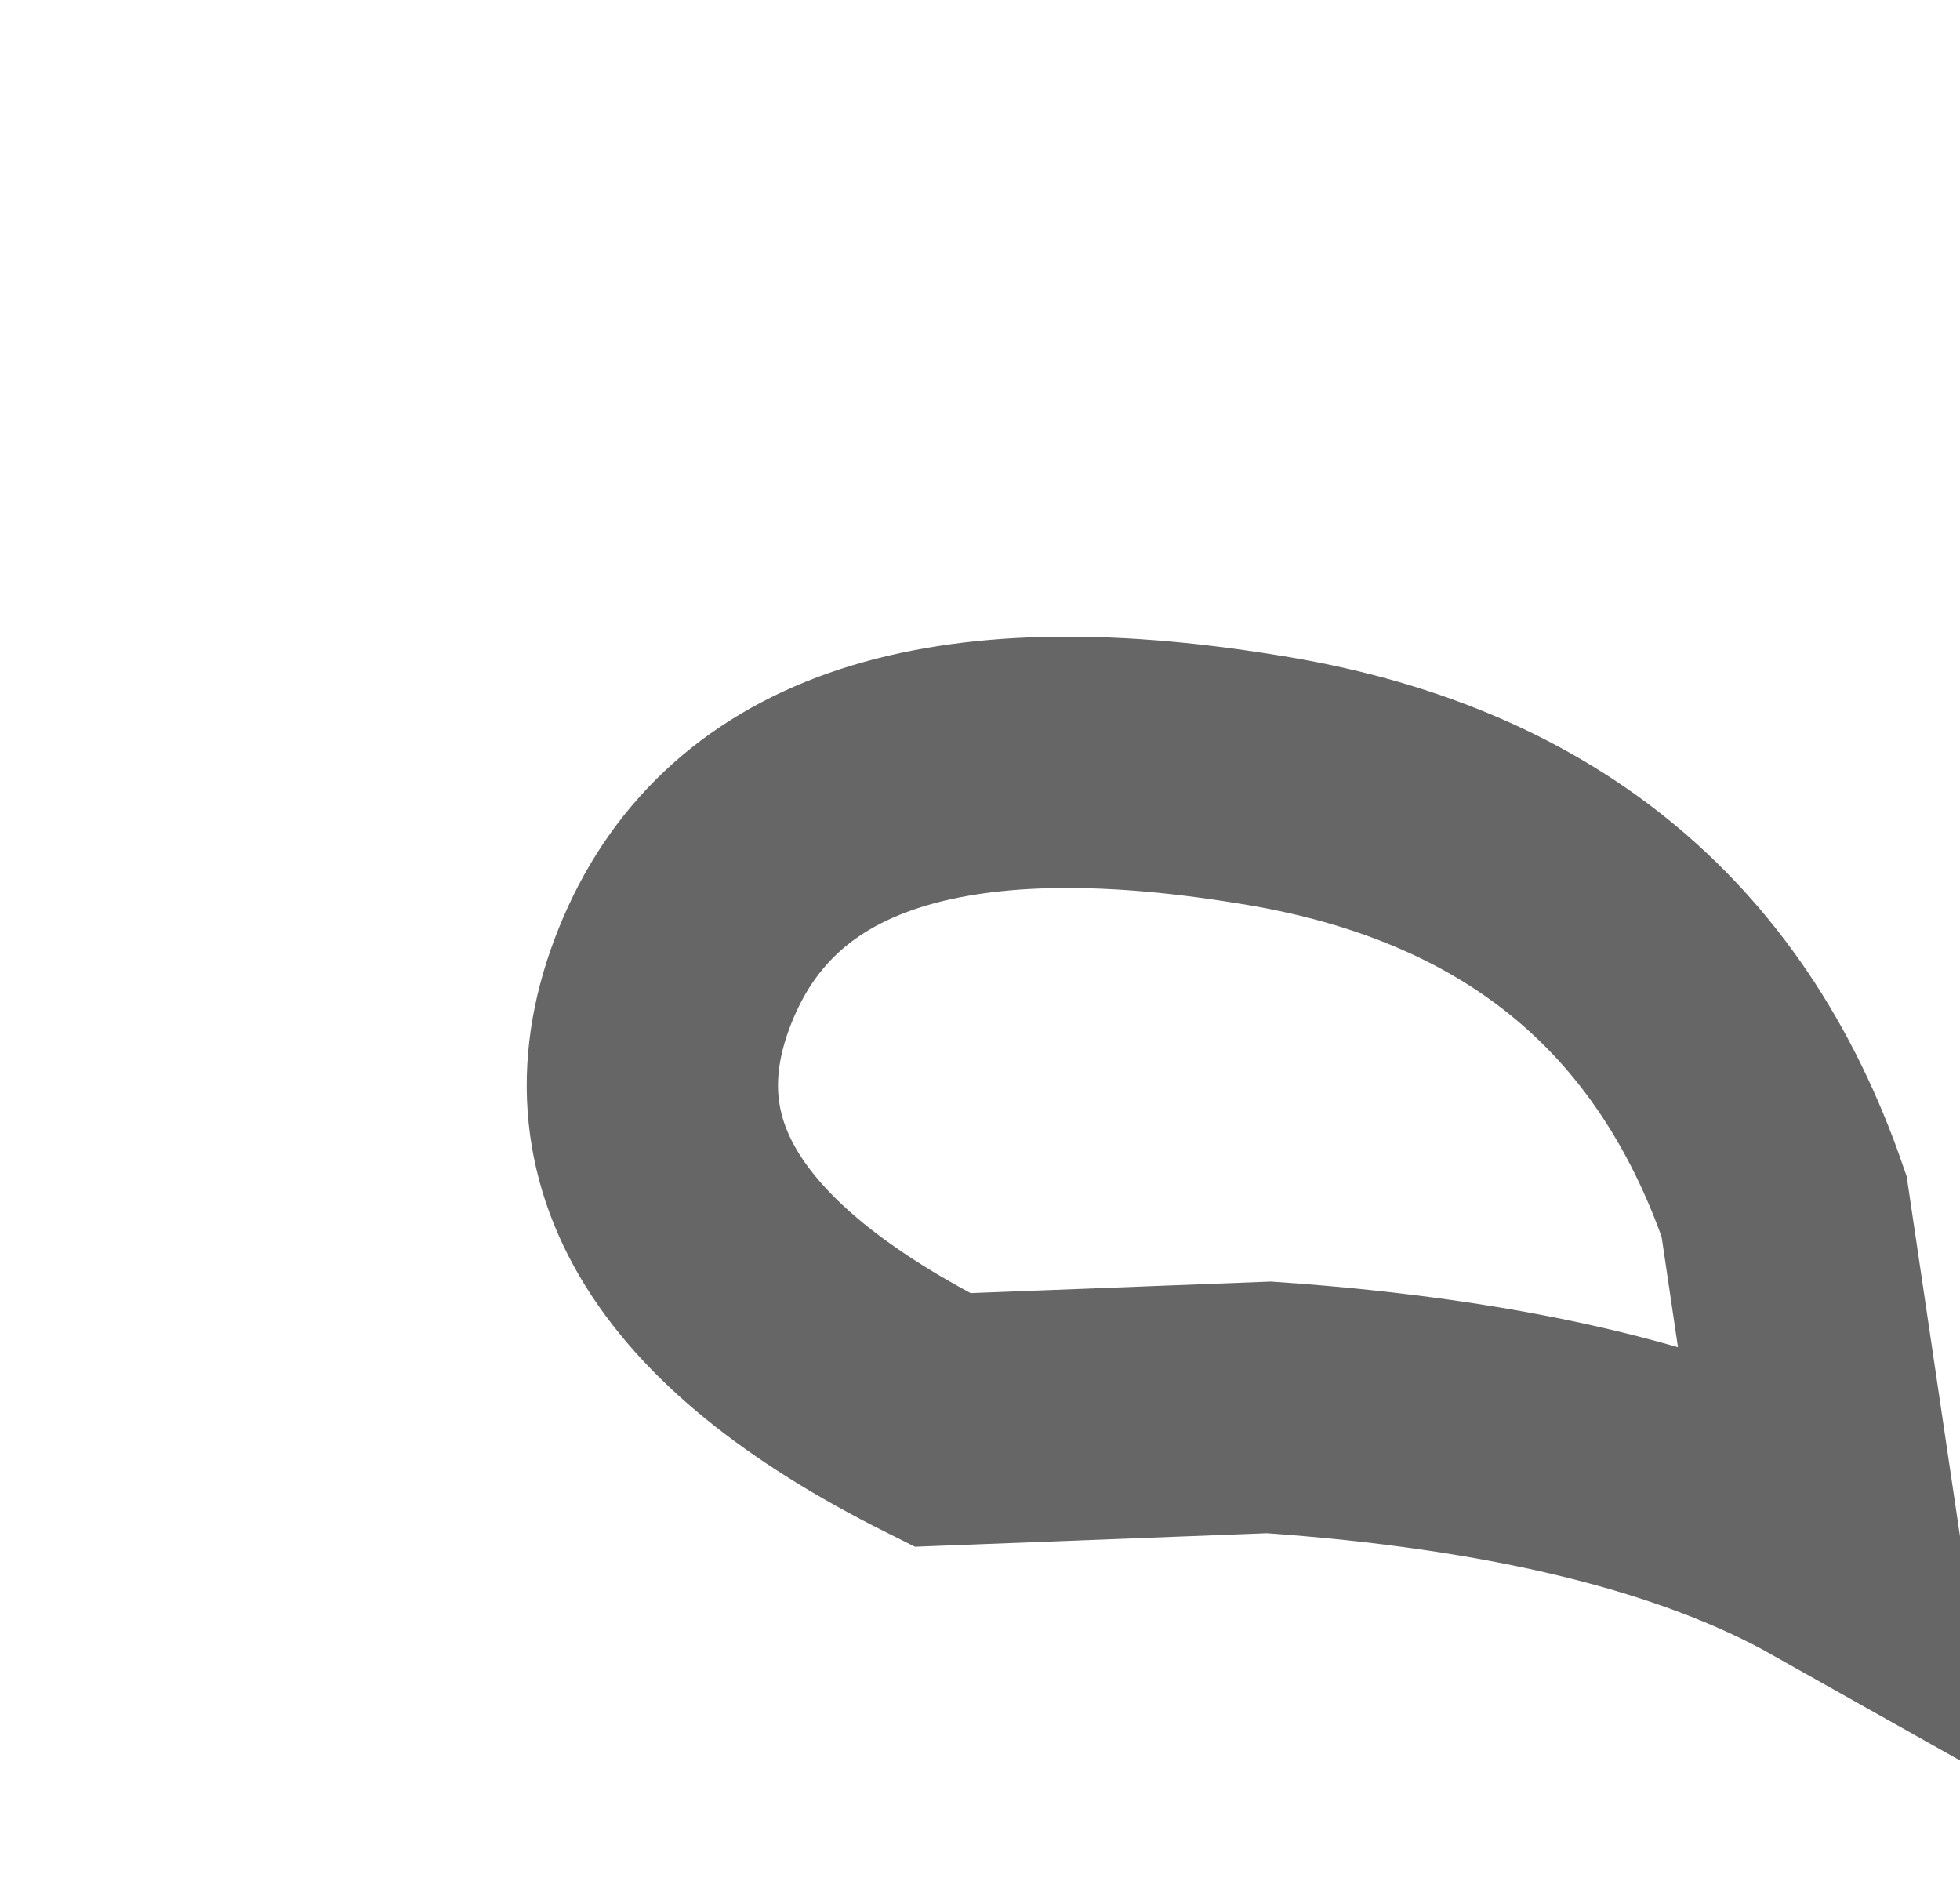 <?xml version="1.0" encoding="UTF-8" standalone="no"?>
<svg xmlns:xlink="http://www.w3.org/1999/xlink" height="7.5px" width="7.8px" xmlns="http://www.w3.org/2000/svg">
  <g transform="matrix(1.0, 0.0, 0.0, 1.0, 4.95, 4.6)">
    <path d="M-1.2 1.05 Q-2.7 0.3 -2.25 -0.75 -1.8 -1.8 0.05 -1.5 1.65 -1.25 2.15 0.2 L2.35 1.55 Q1.55 1.1 0.1 1.0 L-1.2 1.05" fill="#ffffff" fill-opacity="0.0" fill-rule="evenodd" stroke="none"/>
    <path d="M-1.2 1.05 L0.1 1.0 Q1.55 1.1 2.35 1.55 L2.15 0.2 Q1.65 -1.25 0.05 -1.5 -1.8 -1.8 -2.25 -0.75 -2.7 0.3 -1.2 1.05 Z" fill="none" stroke="#000000" stroke-linecap="butt" stroke-linejoin="miter-clip" stroke-miterlimit="10.0" stroke-opacity="0.6" stroke-width="1.0"/>
  </g>
</svg>
